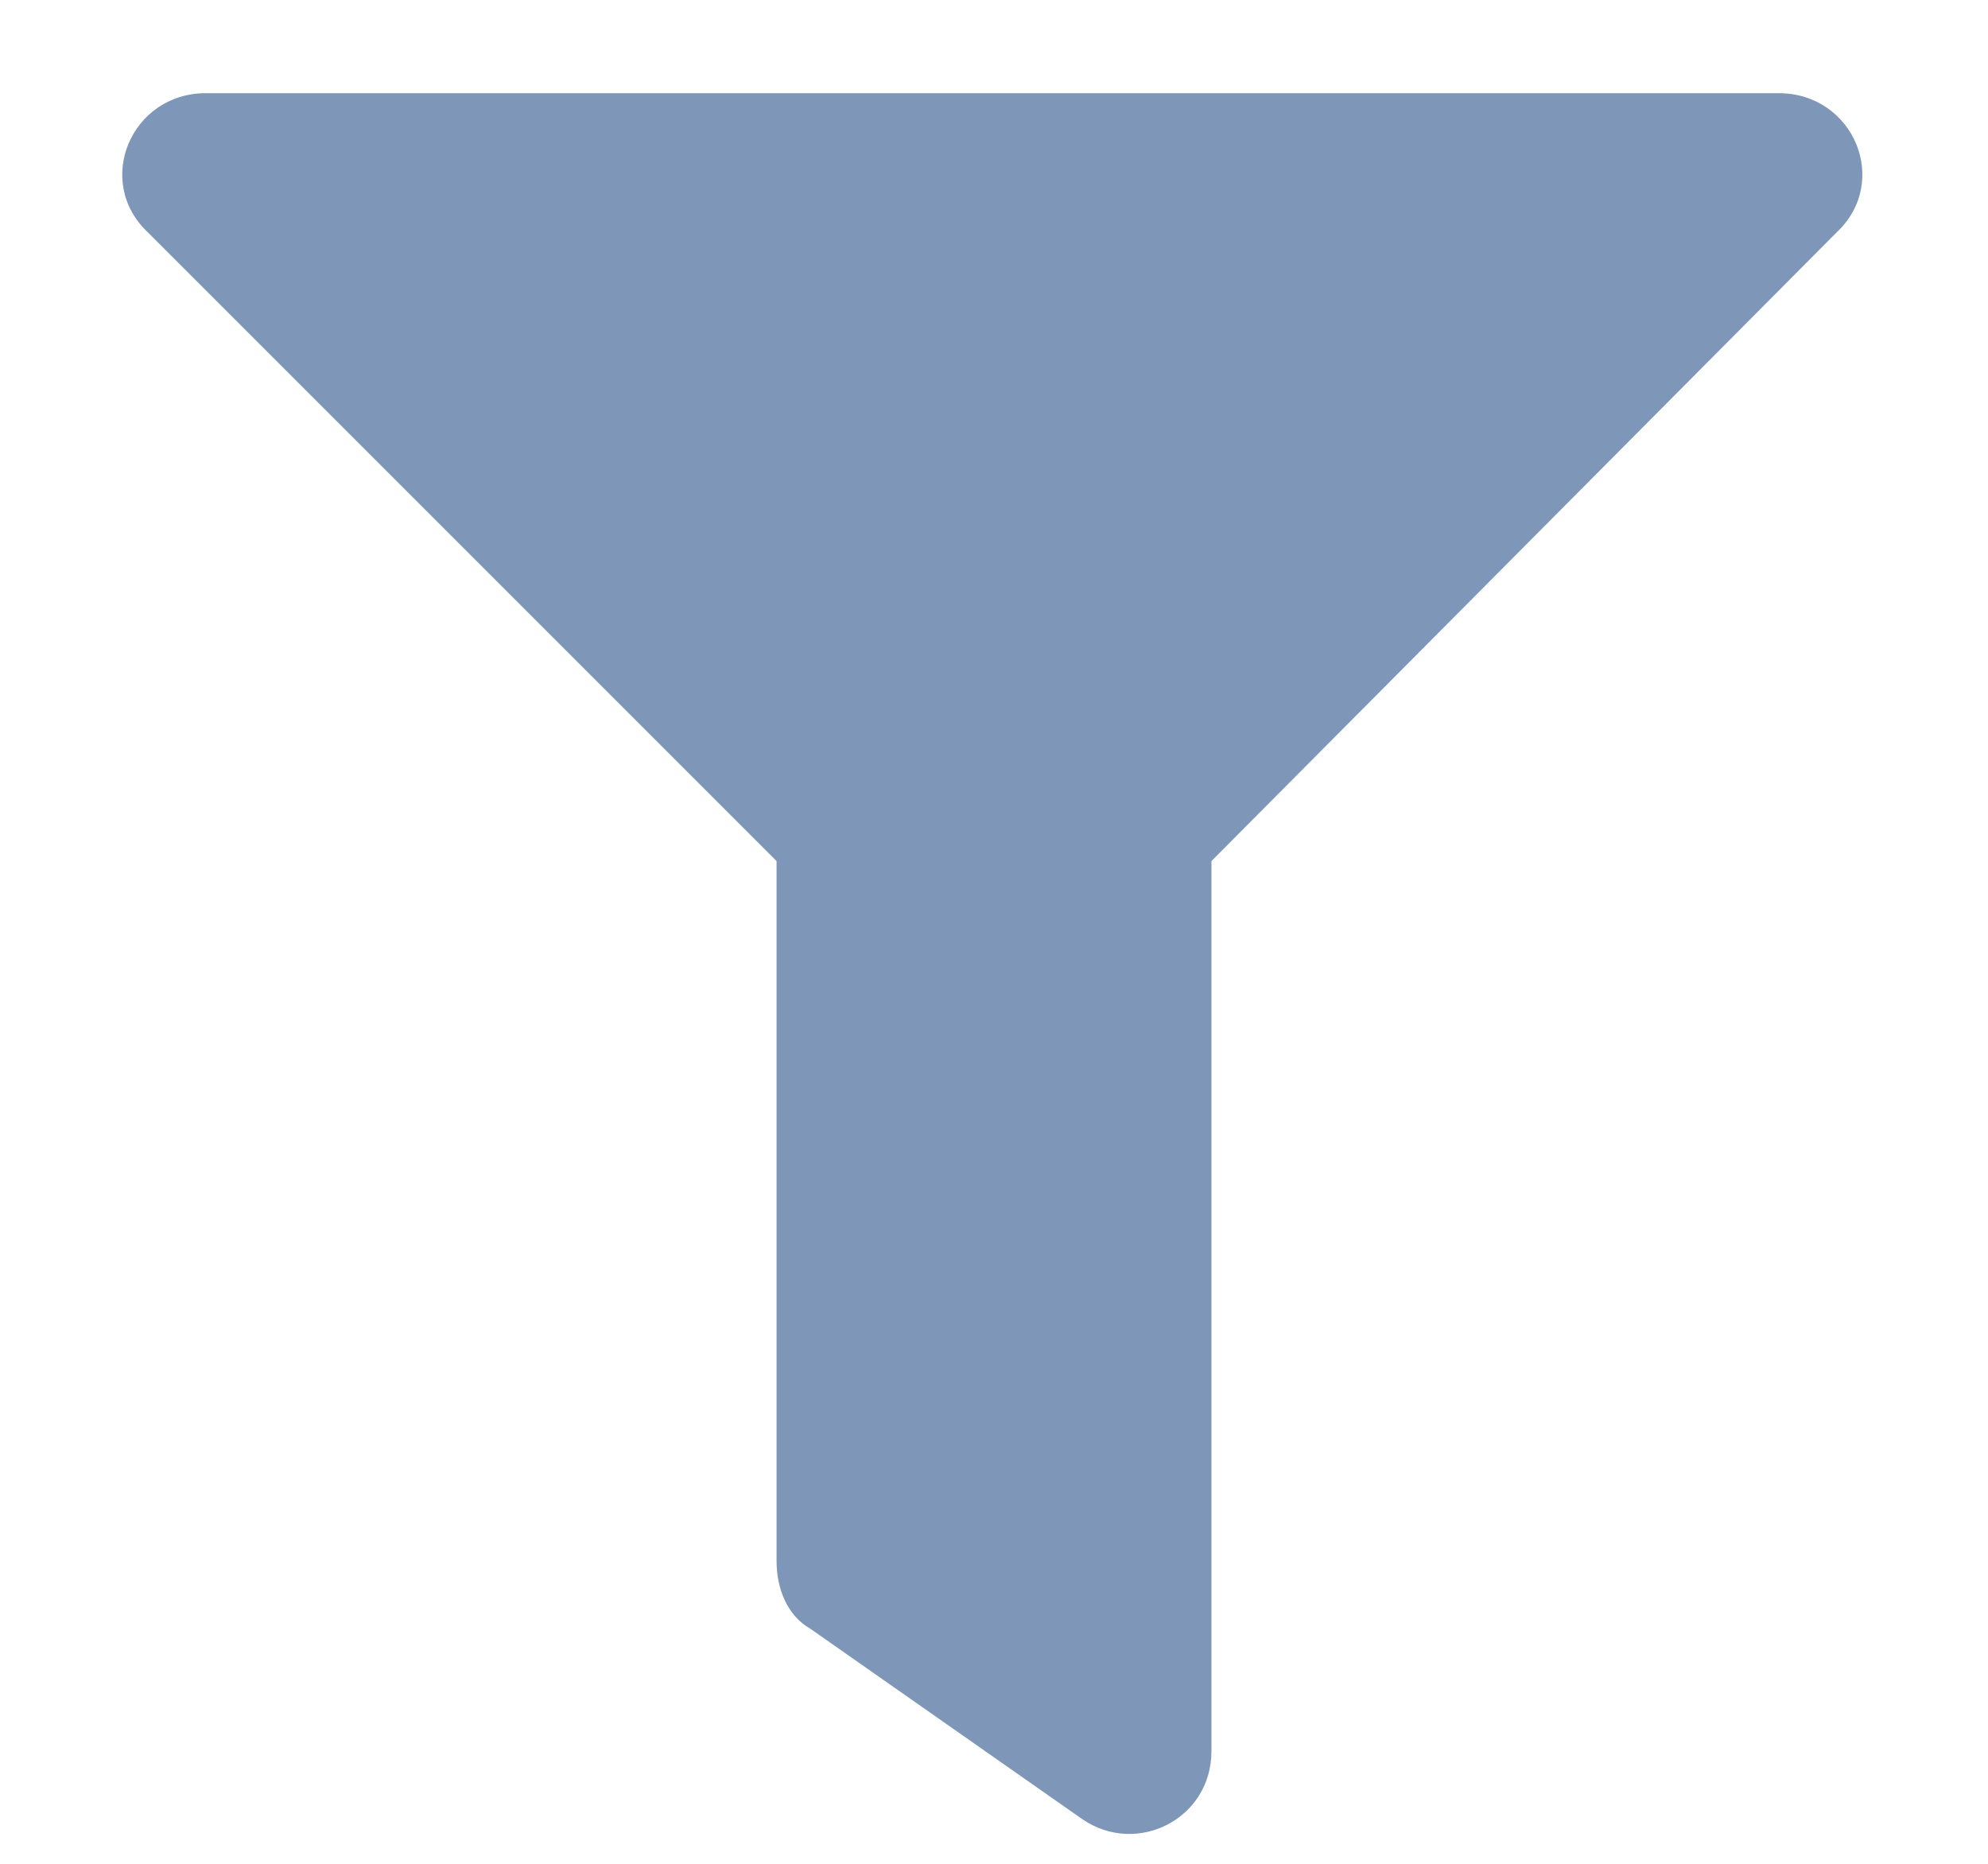 <svg width="16" height="15" viewBox="0 0 16 15" fill="#7E96B8" xmlns="http://www.w3.org/2000/svg">
    <path d="M14.316 0.75H1.656C1.055 0.75 0.754 1.461 1.191 1.871L6.25 6.93V12.562C6.25 12.781 6.332 13 6.523 13.109L8.711 14.641C9.148 14.941 9.75 14.641 9.75 14.094V6.93L14.781 1.871C15.219 1.461 14.918 0.75 14.316 0.75Z"/>
</svg>
